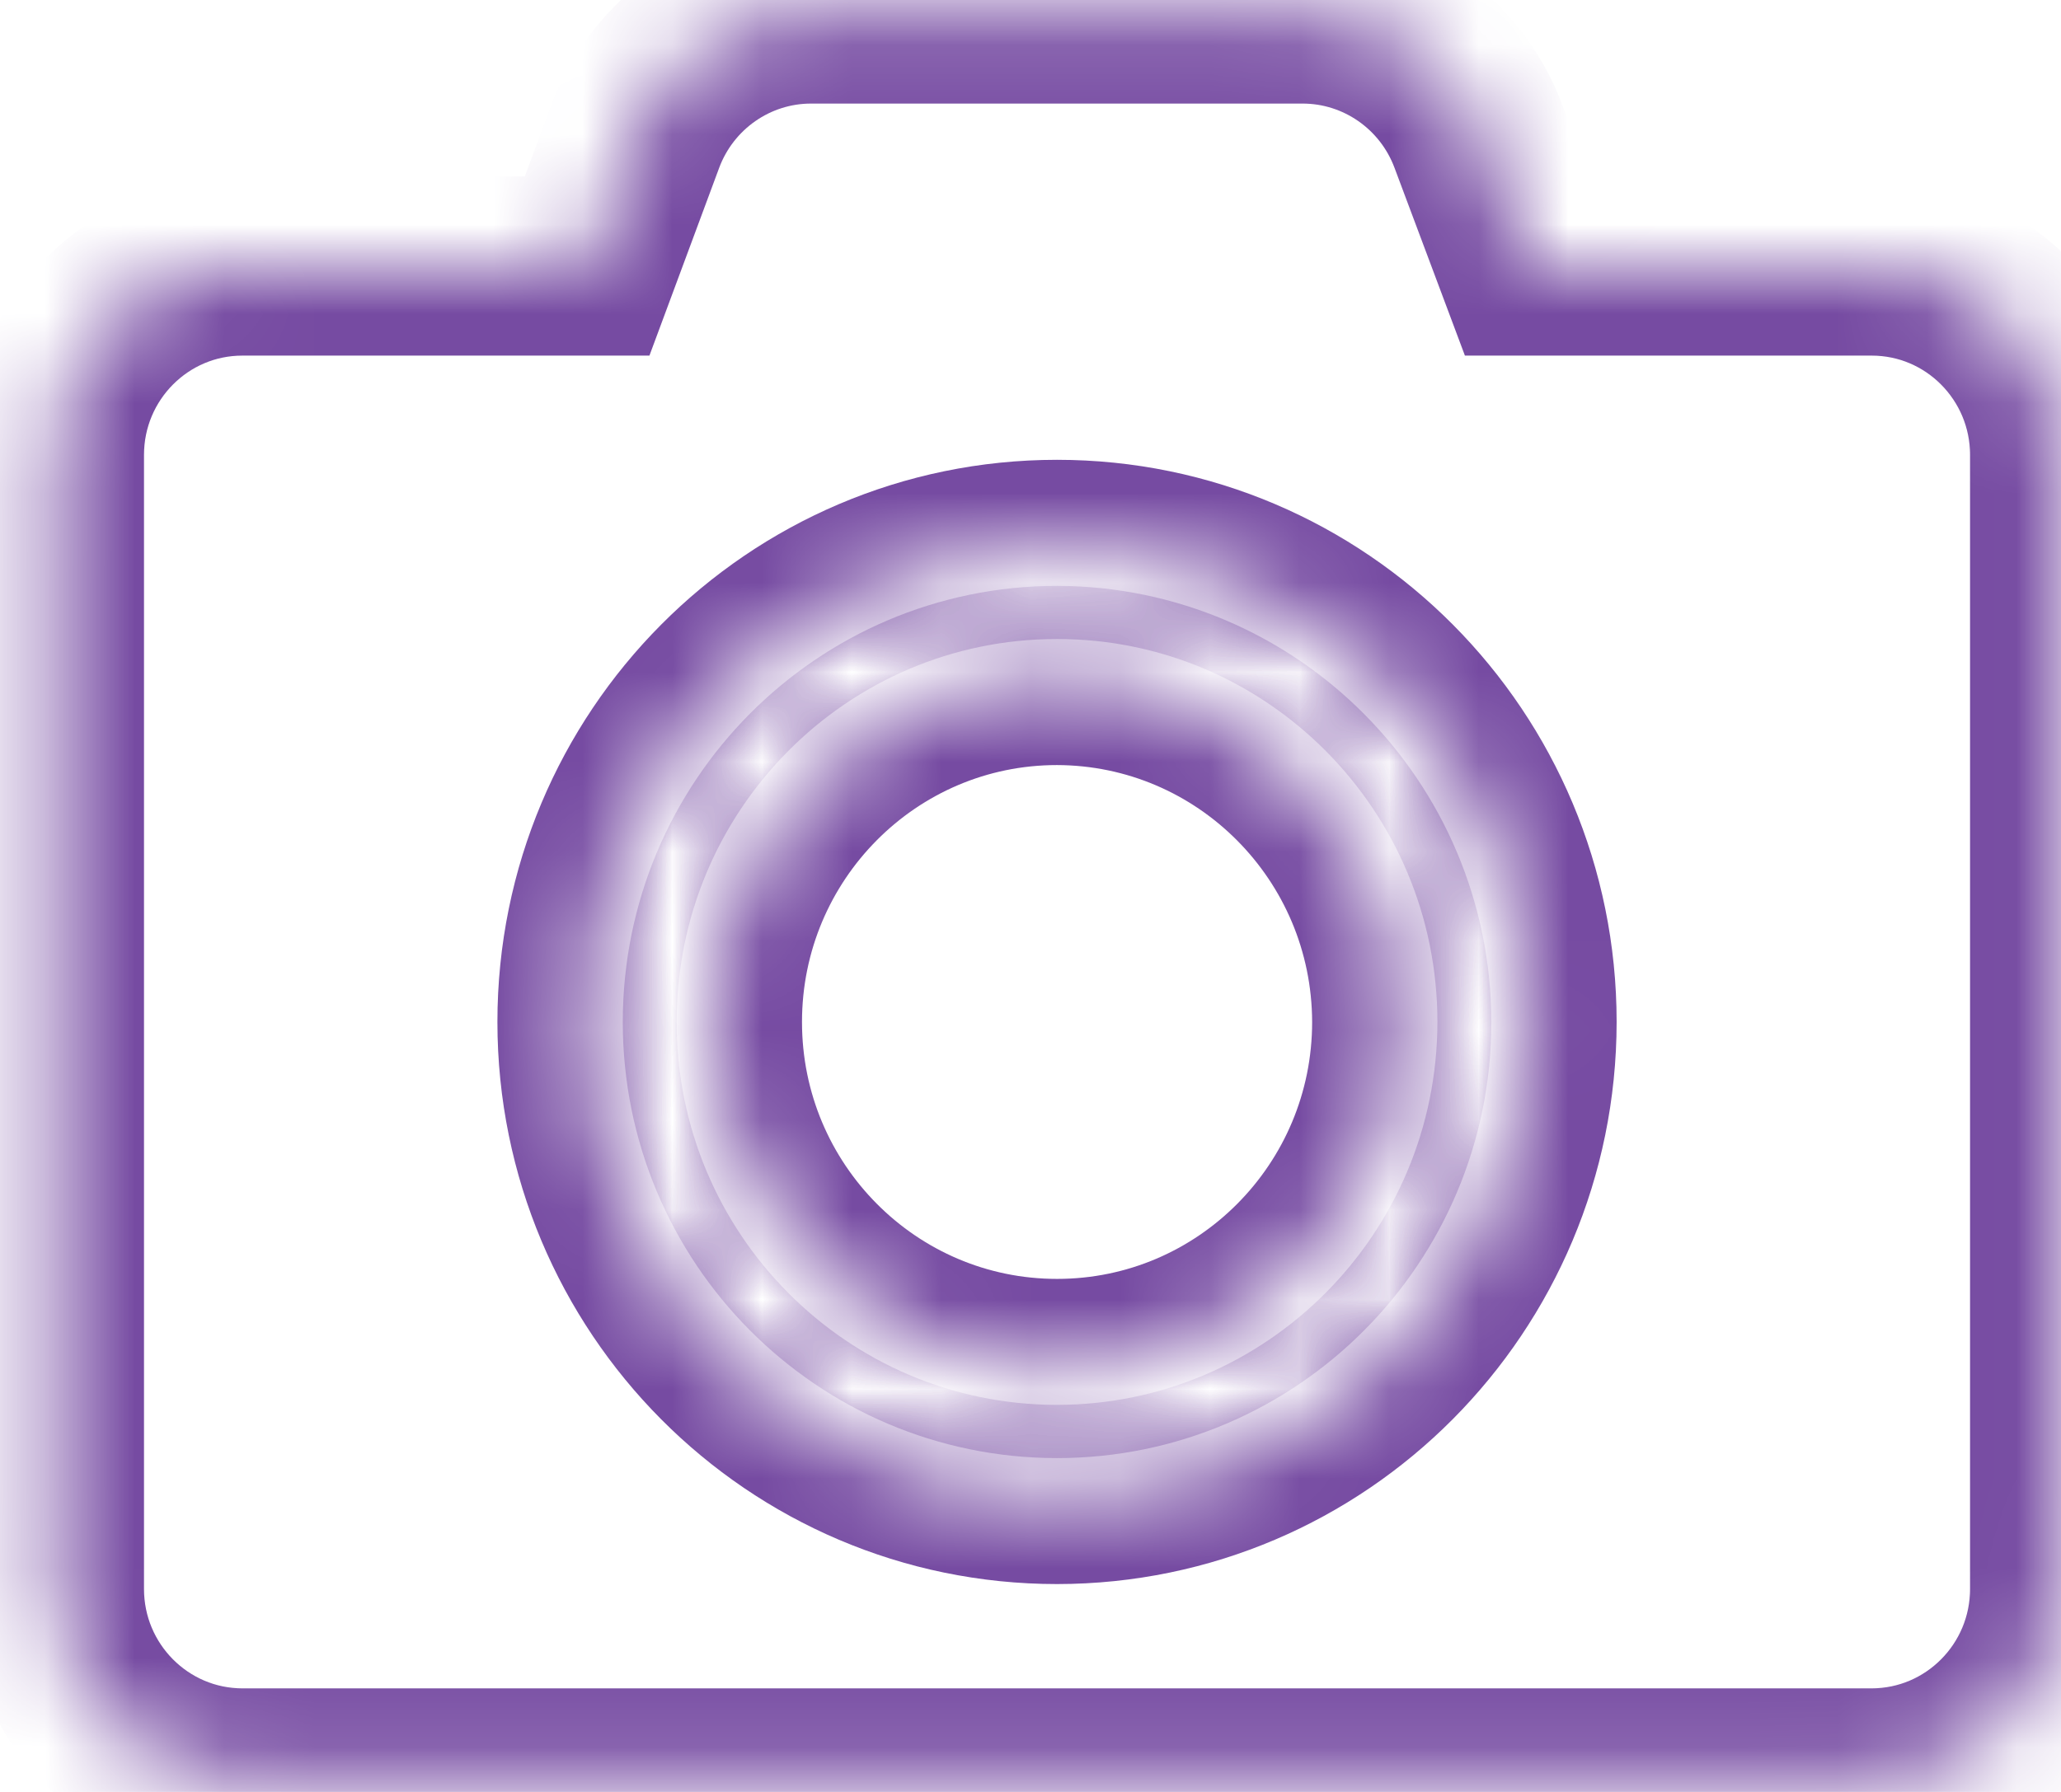 ﻿<?xml version="1.0" encoding="utf-8"?>
<svg version="1.1" xmlns:xlink="http://www.w3.org/1999/xlink" width="23px" height="20px" xmlns="http://www.w3.org/2000/svg">
  <defs>
    <mask fill="white" id="clip16">
      <path d="M 20.887 2.969  C 22.046 2.969  22.985 3.913  22.985 5.078  L 22.985 17.734  C 22.985 18.899  22.046 19.843  20.887 19.844  L 2.705 19.844  C 1.546 19.843  0.607 18.899  0.607 17.734  L 0.607 5.078  C 0.607 3.913  1.546 2.969  2.705 2.969  L 6.552 2.969  L 7.089 1.523  C 7.396 0.701  8.178 0.156  9.051 0.156  L 14.536 0.156  C 15.41 0.156  16.192 0.701  16.499 1.523  L 17.041 2.969  L 20.887 2.969  Z M 11.796 16.68  C 14.692 16.678  17.039 14.318  17.041 11.406  C 17.041 8.494  14.693 6.132  11.796 6.132  C 8.899 6.132  6.551 8.494  6.551 11.406  C 6.551 14.319  8.899 16.68  11.796 16.68  Z M 11.796 7.539  C 13.919 7.544  15.638 9.272  15.643 11.406  C 15.643 13.543  13.921 15.274  11.796 15.274  C 9.672 15.274  7.95 13.543  7.95 11.407  C 7.95 9.271  9.672 7.539  11.796 7.539  Z " fill-rule="evenodd" />
    </mask>
  </defs>
  <g transform="matrix(1 0 0 1 -1161 -2249 )">
    <path d="M 20.887 2.969  C 22.046 2.969  22.985 3.913  22.985 5.078  L 22.985 17.734  C 22.985 18.899  22.046 19.843  20.887 19.844  L 2.705 19.844  C 1.546 19.843  0.607 18.899  0.607 17.734  L 0.607 5.078  C 0.607 3.913  1.546 2.969  2.705 2.969  L 6.552 2.969  L 7.089 1.523  C 7.396 0.701  8.178 0.156  9.051 0.156  L 14.536 0.156  C 15.41 0.156  16.192 0.701  16.499 1.523  L 17.041 2.969  L 20.887 2.969  Z M 11.796 16.68  C 14.692 16.678  17.039 14.318  17.041 11.406  C 17.041 8.494  14.693 6.132  11.796 6.132  C 8.899 6.132  6.551 8.494  6.551 11.406  C 6.551 14.319  8.899 16.68  11.796 16.68  Z M 11.796 7.539  C 13.919 7.544  15.638 9.272  15.643 11.406  C 15.643 13.543  13.921 15.274  11.796 15.274  C 9.672 15.274  7.95 13.543  7.95 11.407  C 7.95 9.271  9.672 7.539  11.796 7.539  Z " fill-rule="nonzero" fill="#764ba2" stroke="none" fill-opacity="0" transform="matrix(1 0 0 1 1161 2249 )" />
    <path d="M 20.887 2.969  C 22.046 2.969  22.985 3.913  22.985 5.078  L 22.985 17.734  C 22.985 18.899  22.046 19.843  20.887 19.844  L 2.705 19.844  C 1.546 19.843  0.607 18.899  0.607 17.734  L 0.607 5.078  C 0.607 3.913  1.546 2.969  2.705 2.969  L 6.552 2.969  L 7.089 1.523  C 7.396 0.701  8.178 0.156  9.051 0.156  L 14.536 0.156  C 15.41 0.156  16.192 0.701  16.499 1.523  L 17.041 2.969  L 20.887 2.969  Z " stroke-width="2" stroke="#764ba2" fill="none" transform="matrix(1 0 0 1 1161 2249 )" mask="url(#clip16)" />
    <path d="M 11.796 16.68  C 14.692 16.678  17.039 14.318  17.041 11.406  C 17.041 8.494  14.693 6.132  11.796 6.132  C 8.899 6.132  6.551 8.494  6.551 11.406  C 6.551 14.319  8.899 16.68  11.796 16.68  Z " stroke-width="2" stroke="#764ba2" fill="none" transform="matrix(1 0 0 1 1161 2249 )" mask="url(#clip16)" />
    <path d="M 11.796 7.539  C 13.919 7.544  15.638 9.272  15.643 11.406  C 15.643 13.543  13.921 15.274  11.796 15.274  C 9.672 15.274  7.95 13.543  7.95 11.407  C 7.95 9.271  9.672 7.539  11.796 7.539  Z " stroke-width="2" stroke="#764ba2" fill="none" transform="matrix(1 0 0 1 1161 2249 )" mask="url(#clip16)" />
  </g>
</svg>